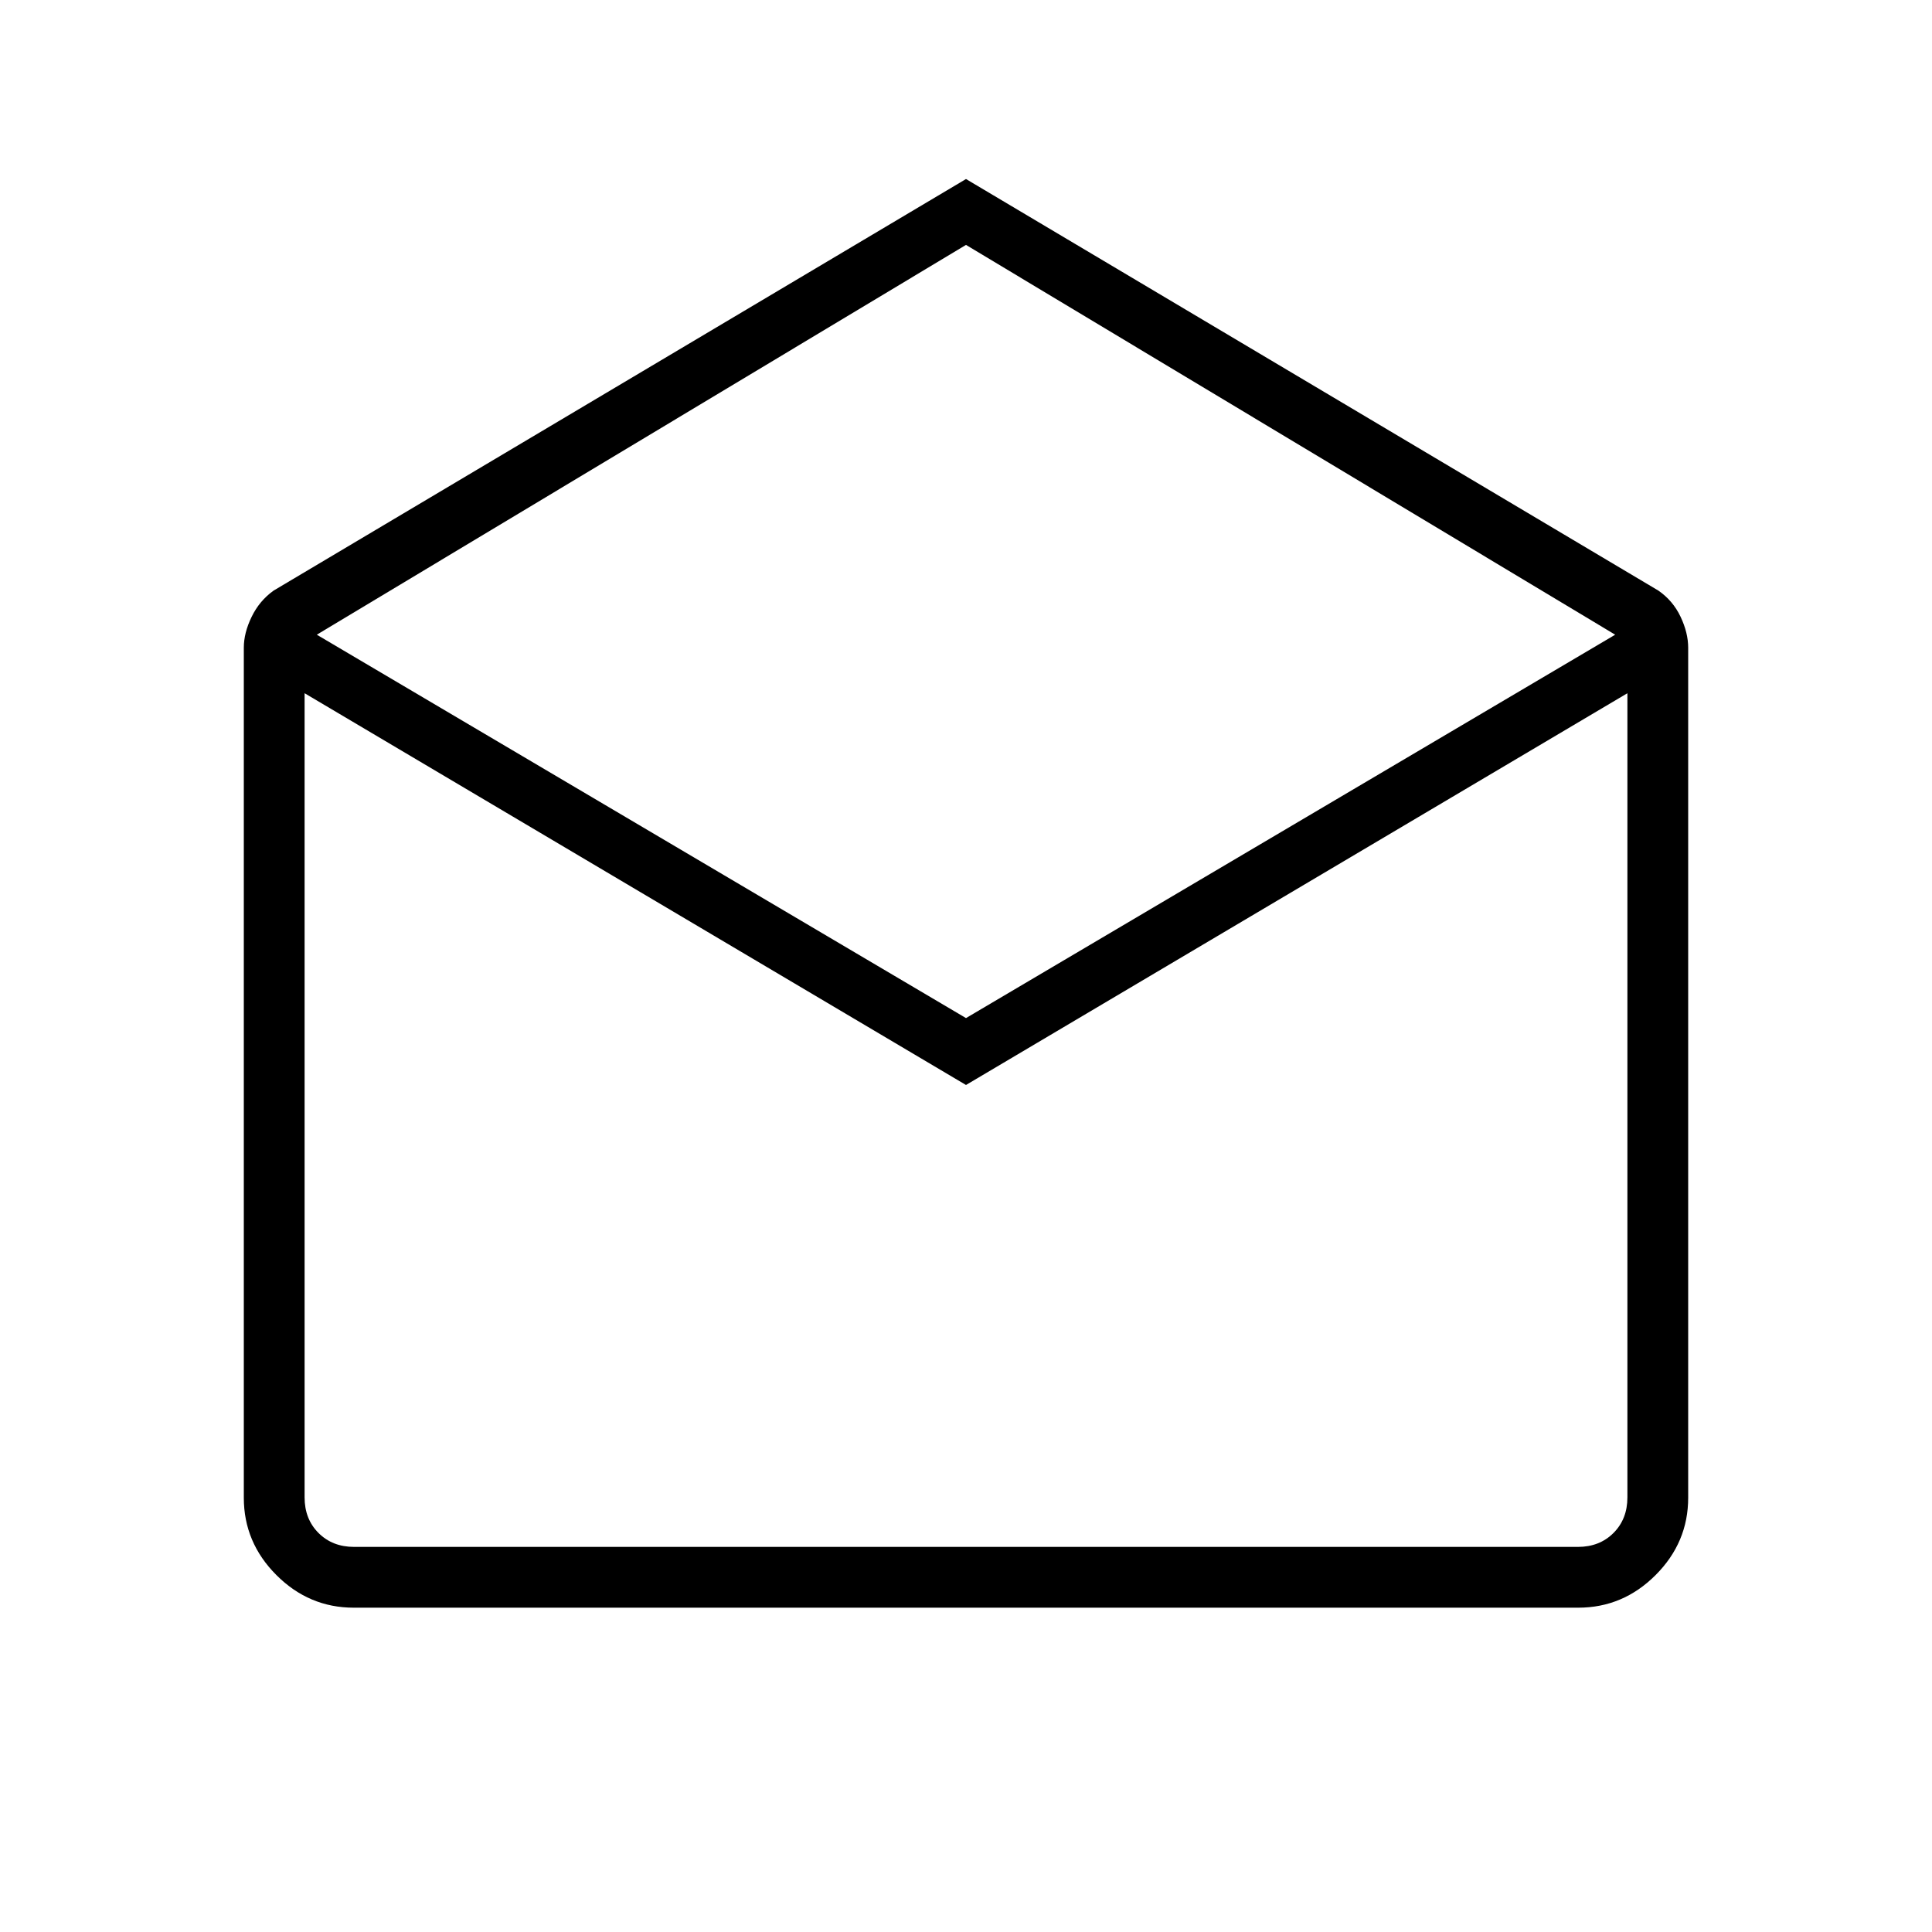 <svg xmlns="http://www.w3.org/2000/svg" height="48" viewBox="0 -960 960 960" width="48"><path d="m480-871.04 344.04 204.5q7.27 5.04 11.04 13.03 3.77 7.98 3.77 15.36v422.36q0 22.24-16.2 38.44t-38.44 16.2H175.79q-22.24 0-38.44-16.2t-16.2-38.44v-422.36q0-7.38 3.89-15.36 3.88-7.99 10.92-13.03L480-871.04Zm0 416.92 322.58-190.5L480-838.31 157.42-644.62 480-454.12Zm0 33.24L151.35-615.54v399.58q0 10.77 6.92 17.69 6.92 6.92 17.69 6.92h608.08q10.77 0 17.69-6.92 6.92-6.92 6.92-17.69v-399.58L480-420.88Zm0 229.53h328.65H151.35 480Z"/></svg>